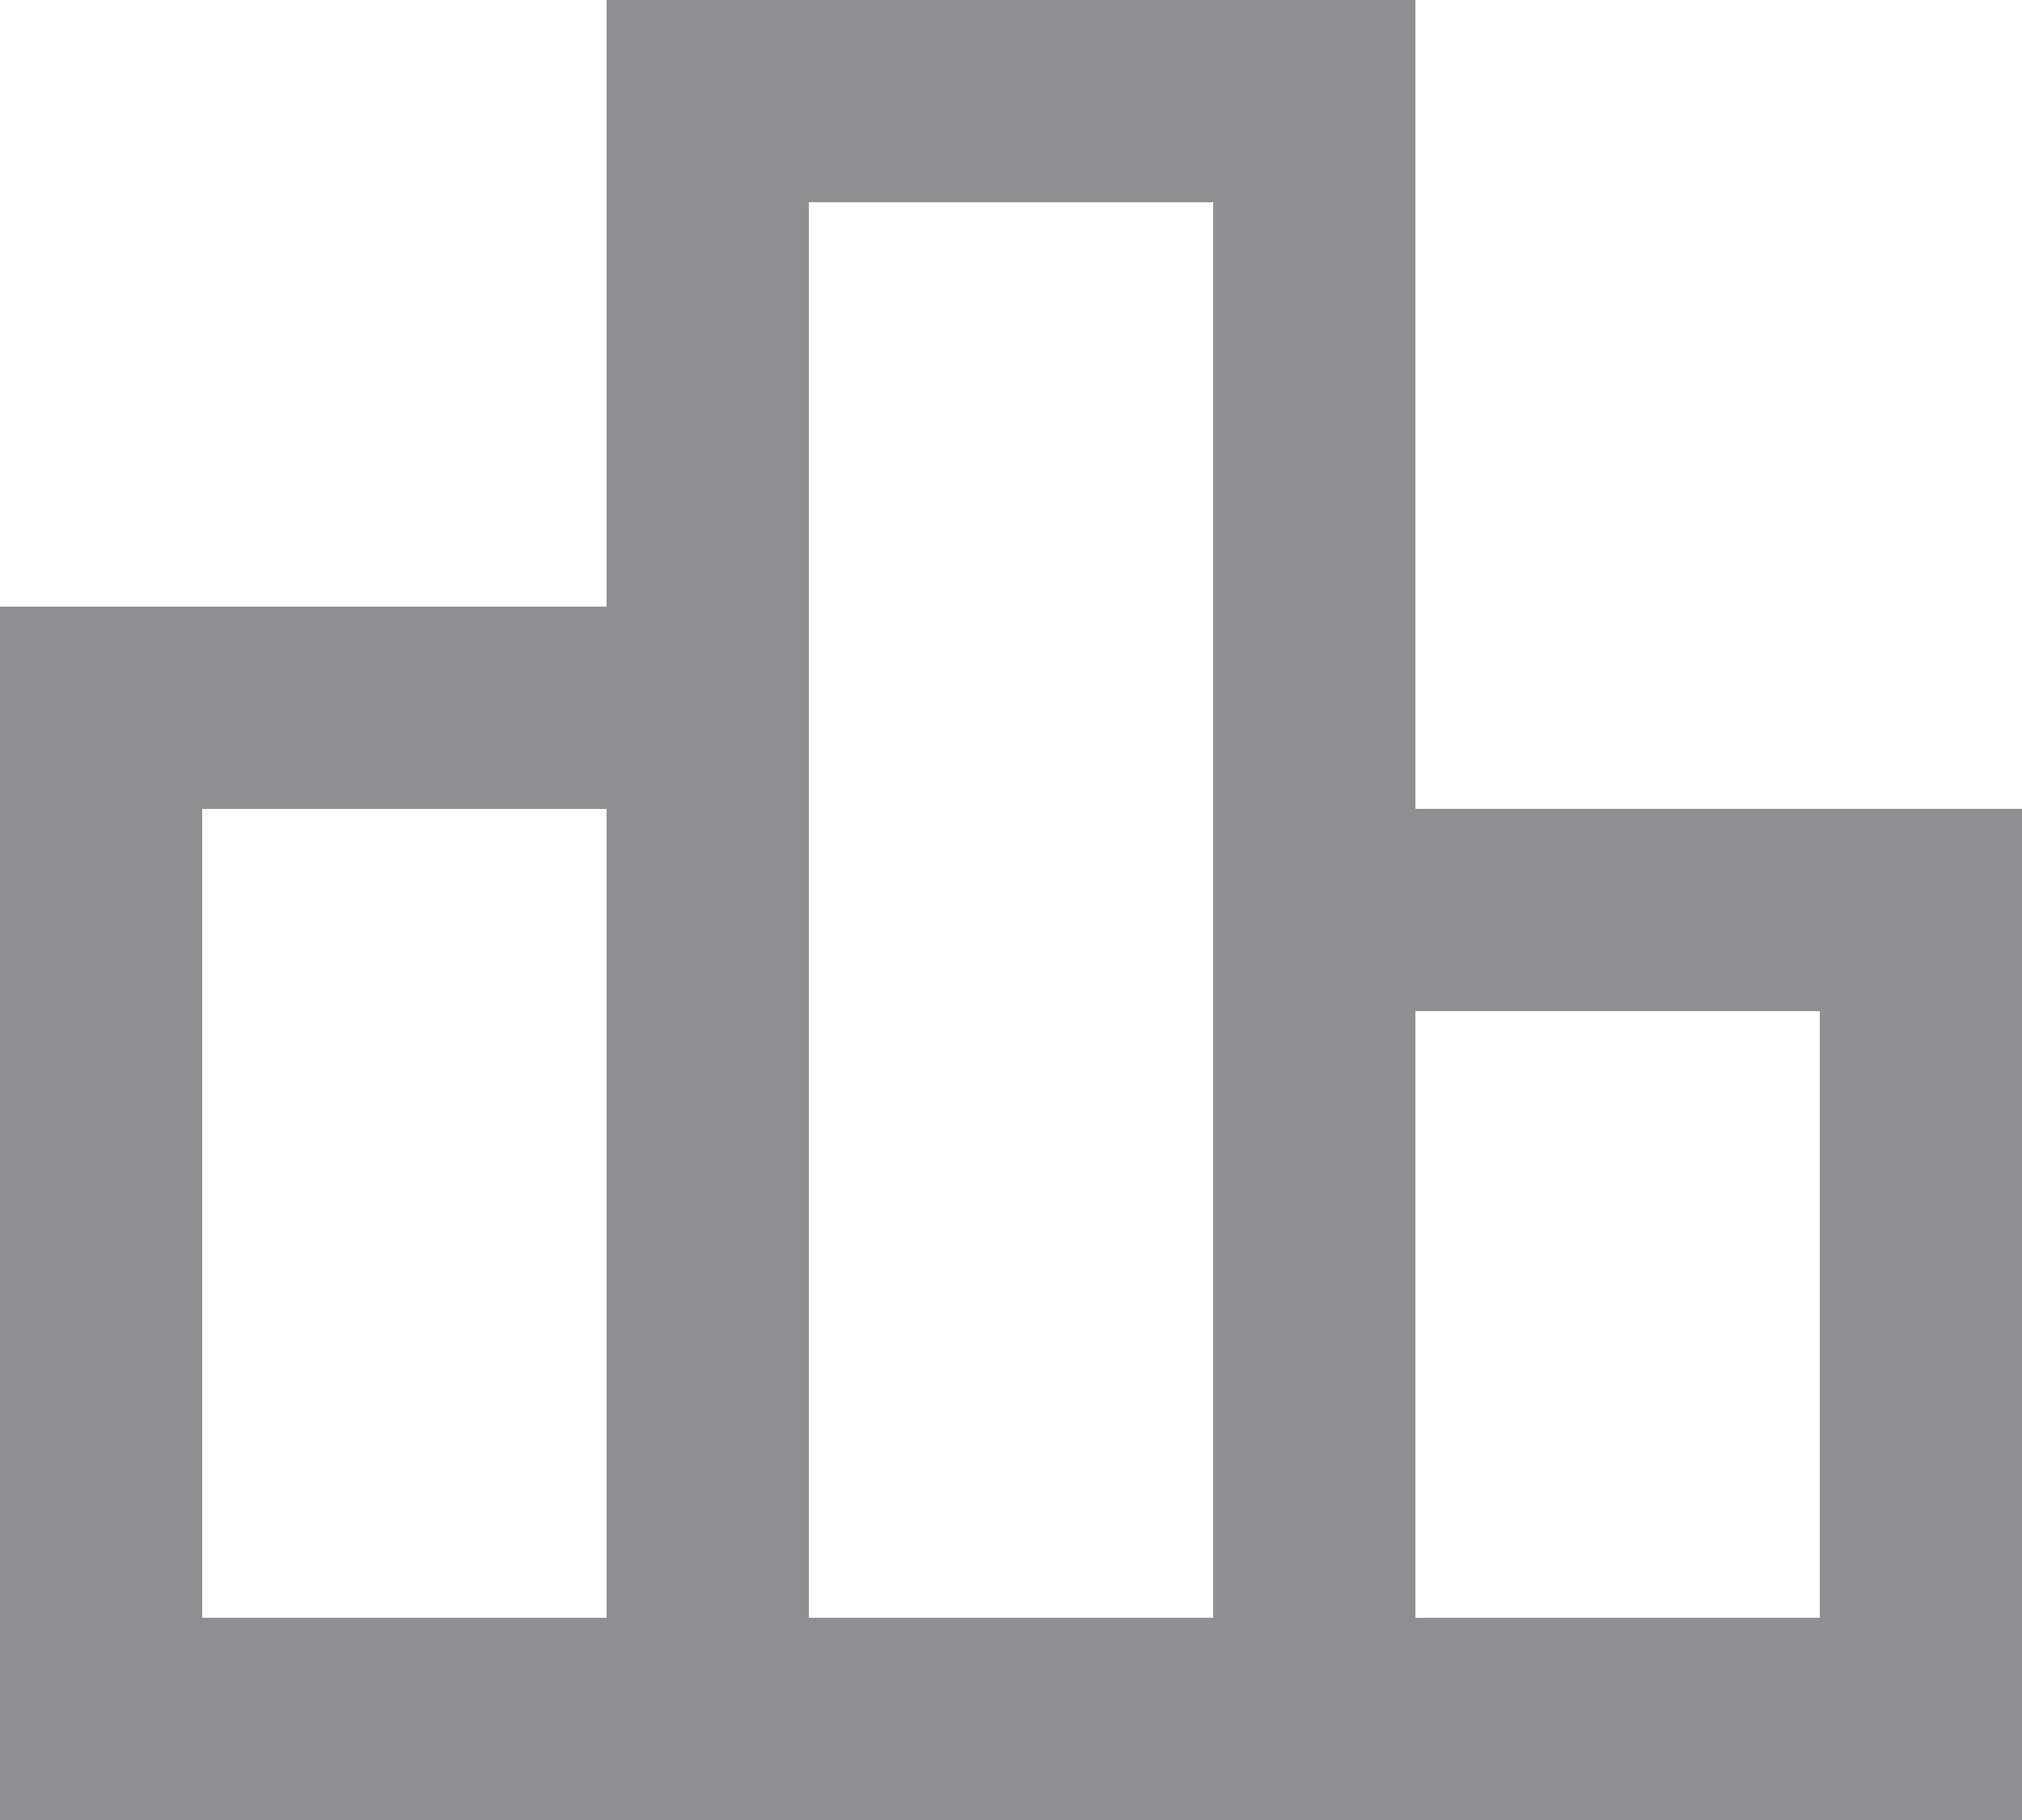 <svg width="20" height="18" viewBox="0 0 20 18" fill="none" xmlns="http://www.w3.org/2000/svg">
<path d="M14 8V0H6V6H0V18H20V8H14ZM8 2H12V16H8V2ZM2 8H6V16H2V8ZM18 16H14V10H18V16Z" fill="#8E8E93"/>
</svg>
